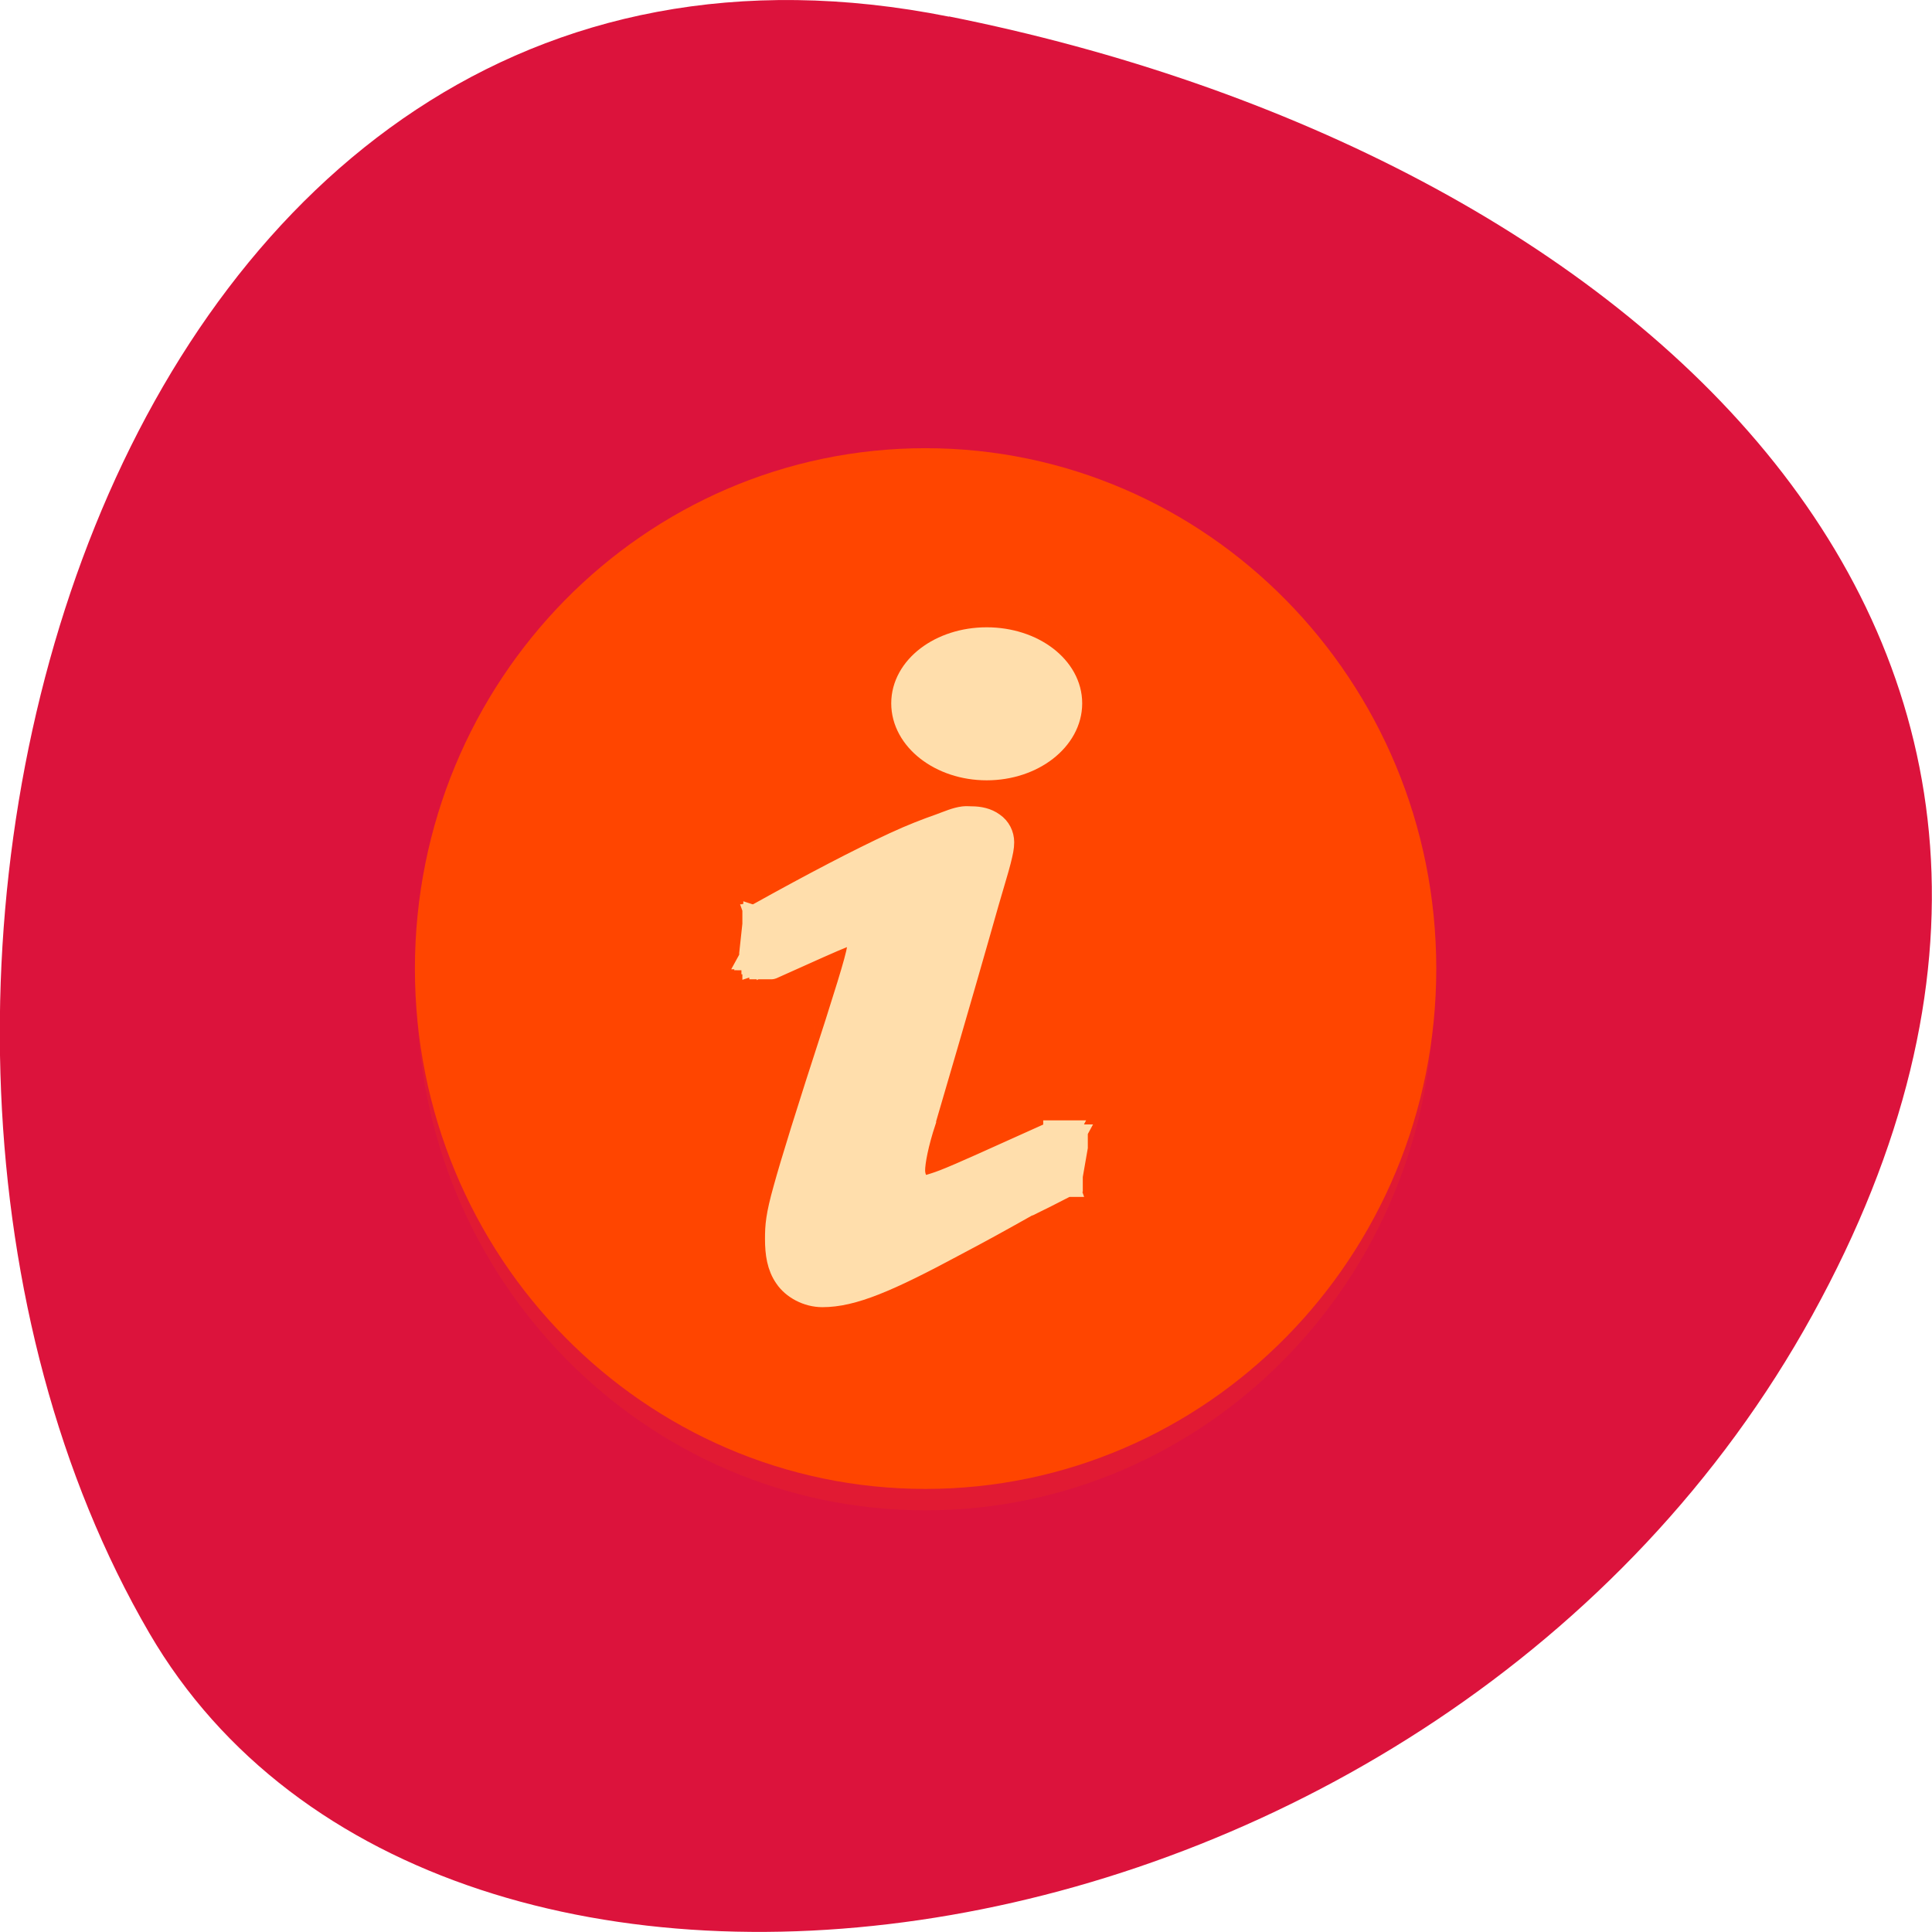 <svg xmlns="http://www.w3.org/2000/svg" xmlns:xlink="http://www.w3.org/1999/xlink" viewBox="0 0 24 24"><defs><g id="3" clip-path="url(#2)"><path d="m 44.01 25 c 0 11.04 -8.949 20.01 -19.993 20.01 c -11.04 0 -20.01 -8.962 -20.01 -20.01 c 0 -11.04 8.962 -20.01 20.01 -20.01 c 11.04 0 19.993 8.962 19.993 20.01" transform="matrix(0.308 0 0 0.313 4.099 4.517)" fill="#ff4500" stroke="#ff4500"/></g><g id="6" clip-path="url(#5)"><path d="m 26.488 9.955 c -1.853 0 -3.351 1.134 -3.351 2.53 c 0 1.396 1.498 2.555 3.351 2.555 c 1.853 0 3.351 -1.159 3.351 -2.555 c 0 -1.396 -1.498 -2.53 -3.351 -2.53" transform="matrix(0.308 0 0 0.313 4.099 4.517)" fill="#ff4500" stroke="#ff4500"/></g><g id="9" clip-path="url(#8)"><path d="m 25.562 17.07 c -0.305 0.037 -0.584 0.162 -0.965 0.299 c -0.508 0.175 -1.104 0.399 -1.815 0.723 c -1.422 0.648 -3.288 1.595 -5.408 2.767 c 0 0 0 0.025 0 0.037 c 0 0 -0.038 -0.012 -0.038 0 c 0 0 -0.038 0.025 -0.038 0.025 c -0.013 0 0 0.037 0 0.037 c -0.013 0 -0.038 0 -0.051 0 c 0 0 0.013 0.025 0 0.037 c 0 0 -0.038 -0.012 -0.038 0 c 0 0 0 0.025 0 0.025 c 0 0 -0.038 0 -0.038 0 c 0 0 0 0.037 0 0.037 c 0 0 0 0.025 0 0.025 c 0 0.012 0 0.037 0 0.037 c 0 0 -0.038 0 -0.038 0 c 0 0 0 0.037 0 0.037 c 0 0 0 0.025 0 0.025 c 0 0.012 0 0.037 0 0.037 c 0 0 0 0.025 0 0.037 l -0.127 1.147 c 0 0.012 0 0.037 0 0.037 c 0 0 0 0.025 0 0.037 c 0 0 0 0.025 0 0.025 c 0.013 0 0 0.037 0 0.037 c 0.013 0 0 0.025 0 0.037 c 0.013 0 0 0.025 0 0.025 c 0.013 0 0.051 0 0.051 0 c 0 0 -0.013 0.037 0 0.037 c 0 0 -0.013 0.025 0 0.025 c 0 0.012 0.038 0 0.038 0 c 0 0.012 0 0.037 0 0.037 c 0 0 0 0.037 0 0.037 c 0 0 0.038 0 0.038 0 c 0 0 0 0.025 0 0.025 c 0 0.012 0.038 0 0.038 0 c 0 0.012 0 0.037 0 0.037 c 0 0 0.038 0 0.038 0 c 0 0 0 0.037 0 0.037 c 0 0 0.038 0 0.038 0 c 0.013 0 0 0.025 0 0.025 c 0.013 0.012 0.038 0 0.051 0 c 0 0.012 0.025 0 0.038 0 c 0 0.012 -0.013 0.037 0 0.037 c 0 0 0.038 0 0.038 0 c 0 0 0.038 0 0.038 0 c 0 0 0 0.037 0 0.037 c 0 0 0.038 0 0.038 0 c 0 0 0.038 0 0.038 0 c 0.013 0 0.038 0 0.038 0 c 0.013 0 0.038 0 0.051 0 c 0 0 0.025 0 0.038 0 c 0 0 0.038 0 0.038 0 c 0 0 0.038 0 0.038 0 c 0 0 0.038 0 0.038 0 c 0.013 0 0.038 0 0.038 0 c 0.013 0 0.038 0 0.038 0 c 0.013 0 0 -0.037 0 -0.037 c 0.013 0 0.038 0 0.051 0 c 0 0 0.038 0 0.038 0 c 1.523 -0.673 2.361 -1.047 2.818 -1.222 c 0.203 -0.075 0.33 -0.075 0.406 -0.1 c 0.076 -0.012 0.102 -0.025 0.165 -0.025 c 0.013 -0.012 0.025 -0.012 0.038 0 c 0 0 0 0.012 0 0.025 c 0.013 0 0.025 0 0.038 0 c 0 0 -0.013 0.037 0 0.062 c 0.013 0.037 0.038 0.075 0.038 0.137 c 0 0.474 -0.152 0.997 -0.927 3.39 c -1.219 3.702 -1.79 5.522 -2.094 6.594 c -0.305 1.072 -0.33 1.458 -0.33 1.982 c 0 0.573 0.076 1.072 0.368 1.483 c 0.279 0.411 0.85 0.723 1.447 0.723 c 1.206 0 2.615 -0.598 5.369 -2.044 c 0.965 -0.499 1.904 -1.01 2.869 -1.546 c 0.025 -0.012 0.051 -0.025 0.076 -0.037 c 0.47 -0.212 0.939 -0.461 1.409 -0.686 c 0 0 0 -0.037 0 -0.037 c 0 0 0.038 0 0.038 0 c 0.013 0 0.038 0 0.051 0 c 0 0 -0.013 -0.025 0 -0.025 c 0 -0.012 0.025 0 0.038 0 c 0 -0.012 -0.013 -0.037 0 -0.037 c 0 0 0.038 0 0.038 0 c 0 0 0 -0.037 0 -0.037 c 0 0 0 -0.025 0 -0.025 c 0 -0.012 0.038 0 0.038 0 c 0 -0.012 0 -0.037 0 -0.037 c 0 0 0.038 0 0.038 0 c 0 0 0 -0.025 0 -0.037 c 0 0 0 -0.025 0 -0.025 c 0 -0.012 0.038 0 0.038 0 c 0 -0.012 0 -0.037 0 -0.037 c 0 0 0 -0.025 0 -0.037 c 0 0 0 -0.025 0 -0.025 c 0 -0.012 0 -0.037 0 -0.037 l 0.203 -1.159 c 0 0 0 -0.025 0 -0.025 c 0 0 0 -0.037 0 -0.037 c 0 0 0 -0.025 0 -0.025 c 0 -0.012 0 -0.037 0 -0.037 c 0 0 0 -0.037 0 -0.037 c 0 0 0 -0.025 0 -0.025 c 0 -0.012 0 -0.037 0 -0.037 c 0 0 -0.038 0 -0.038 0 c 0 0 0 -0.025 0 -0.037 c 0 0 0 -0.025 0 -0.025 c 0 -0.012 -0.038 0 -0.038 0 c 0 -0.012 0 -0.037 0 -0.037 c 0 0 0 -0.025 0 -0.037 c 0 0 -0.038 0.012 -0.038 0 c -0.013 0 0 -0.025 0 -0.025 c -0.013 -0.012 -0.038 0 -0.038 0 c -0.013 -0.012 0 -0.037 0 -0.037 c -0.013 0 -0.038 0 -0.051 0 c 0 0 0.013 -0.025 0 -0.037 c 0 0 -0.025 0.012 -0.038 0 c 0 0 0.013 -0.025 0 -0.025 c 0 0 -0.038 0 -0.038 0 c 0 0 -0.038 0 -0.038 0 c 0 0 0 -0.037 0 -0.037 c 0 0 -0.038 0 -0.038 0 c -0.013 0 -0.038 0 -0.038 0 c -0.013 0 0 -0.025 0 -0.037 c -0.013 0 -0.038 0.012 -0.038 0 c -0.013 0 -0.038 0.012 -0.051 0 c 0 0 -0.025 0.012 -0.038 0 c 0 0 -0.038 0 -0.038 0 c 0 0 -0.038 0 -0.038 0 c 0 0 -0.038 0 -0.038 0 c -0.013 0 -0.038 0 -0.038 0 c -0.013 0.012 -0.038 0 -0.051 0 c 0 0.012 -0.025 0 -0.038 0 c 0 0.012 -0.038 0 -0.038 0 c 0 0.012 0 0.037 0 0.037 c 0 0 -0.038 0 -0.038 0 c 0 0 -0.038 0 -0.038 0 c -2.45 1.072 -3.719 1.658 -4.405 1.907 c -0.33 0.137 -0.482 0.175 -0.597 0.199 c -0.114 0.037 -0.203 0.037 -0.368 0.037 c -0.013 0 -0.025 0 -0.038 0 c 0 0 -0.038 -0.037 -0.038 -0.037 c -0.013 -0.012 -0.038 -0.025 -0.038 -0.025 c -0.013 -0.012 0.013 -0.012 0 -0.037 c -0.076 -0.087 -0.203 -0.299 -0.203 -0.586 c 0 -0.349 0.14 -1.097 0.444 -1.982 c 0 0 0 -0.037 0 -0.037 c 1.32 -4.425 2.082 -7.05 2.539 -8.638 c 0.228 -0.785 0.394 -1.296 0.482 -1.645 c 0.089 -0.349 0.127 -0.524 0.127 -0.723 c 0 -0.262 -0.127 -0.524 -0.368 -0.698 c -0.241 -0.162 -0.546 -0.224 -0.85 -0.224 c -0.102 0 -0.216 -0.012 -0.317 0" transform="matrix(0.308 0 0 0.313 4.099 4.517)" fill="#ff4500" stroke="#ff4500"/></g><clipPath id="8"><path d="M 0,0 H24 V24 H0 z"/></clipPath><clipPath id="5"><path d="M 0,0 H24 V24 H0 z"/></clipPath><clipPath id="2"><path d="M 0,0 H24 V24 H0 z"/></clipPath><filter id="0" filterUnits="objectBoundingBox" x="0" y="0" width="24" height="24"><feColorMatrix type="matrix" in="SourceGraphic" values="0 0 0 0 1 0 0 0 0 1 0 0 0 0 1 0 0 0 1 0"/></filter><mask id="1"><g filter="url(#0)"><path fill-opacity="0.149" d="M 0,0 H24 V24 H0 z"/></g></mask><mask id="7"><g filter="url(#0)"><path fill-opacity="0.502" d="M 0,0 H24 V24 H0 z"/></g></mask><mask id="4"><g filter="url(#0)"><path fill-opacity="0.502" d="M 0,0 H24 V24 H0 z"/></g></mask></defs><path d="m 11.789 0.207 c -10.496 -2.098 -14.48 12.277 -9.934 20.08 c 3.625 6.219 16.04 4.438 20.66 -3.953 c 4.629 -8.395 -2.305 -14.449 -10.727 -16.13" fill="#dc133c"/><use xlink:href="#3" mask="url(#1)"/><path d="m 44.749 25.629 c 0 8.648 -7.564 15.656 -16.886 15.656 c -9.321 0 -16.875 -7.01 -16.875 -15.656 c 0 -8.648 7.554 -15.665 16.875 -15.665 c 9.321 0 16.886 7.02 16.886 15.665" transform="matrix(0.365 0 0 0.4 1.326 1.782)" fill="#ff4500" stroke="#ff4500"/><use xlink:href="#6" mask="url(#4)"/><path d="m 26.488 10.965 c -1.853 0 -3.351 1.122 -3.351 2.518 c 0 1.396 1.498 2.555 3.351 2.555 c 1.853 0 3.351 -1.159 3.351 -2.555 c 0 -1.396 -1.498 -2.518 -3.351 -2.518" transform="matrix(0.308 0 0 0.313 4.099 4.517)" fill="#ffdeac" stroke="#ffdeac"/><use xlink:href="#9" mask="url(#7)"/><path d="m 25.562 18.07 c -0.305 0.037 -0.584 0.162 -0.965 0.299 c -0.508 0.175 -1.104 0.399 -1.815 0.723 c -1.422 0.648 -3.288 1.608 -5.408 2.767 c 0 0 0 0.037 0 0.037 c 0 0 -0.038 0 -0.038 0 c 0 0 -0.038 0.025 -0.038 0.025 c -0.013 0.012 0 0.037 0 0.037 c -0.013 0 -0.038 0 -0.051 0 c 0 0 0.013 0.037 0 0.037 c 0 0 -0.038 0 -0.038 0 c 0 0 0 0.025 0 0.025 c 0 0.012 -0.038 0 -0.038 0 c 0 0.012 0 0.037 0 0.037 c 0 0 0 0.025 0 0.037 c 0 0 0 0.025 0 0.025 c 0 0.012 -0.038 0 -0.038 0 c 0 0.012 0 0.037 0 0.037 c 0 0 0 0.025 0 0.037 c 0 0 0 0.025 0 0.025 c 0 0.012 0 0.037 0 0.037 l -0.127 1.159 c 0 0 0 0.025 0 0.025 c 0 0 0 0.037 0 0.037 c 0 0 0 0.025 0 0.025 c 0.013 0.012 0 0.037 0 0.037 c 0.013 0 0 0.037 0 0.037 c 0.013 0 0 0.025 0 0.025 c 0.013 0.012 0.051 0 0.051 0 c 0 0.012 -0.013 0.037 0 0.037 c 0 0 -0.013 0.025 0 0.037 c 0 0 0.038 -0.012 0.038 0 c 0 0 0 0.025 0 0.025 c 0 0.012 0 0.037 0 0.037 c 0 0 0.038 0 0.038 0 c 0 0 0 0.025 0 0.037 c 0 0 0.038 -0.012 0.038 0 c 0 0 0 0.025 0 0.025 c 0 0 0.038 0 0.038 0 c 0 0 0 0.037 0 0.037 c 0 0 0.038 0 0.038 0 c 0.013 0 0 0.025 0 0.037 c 0.013 0 0.038 -0.012 0.051 0 c 0 0 0.025 -0.012 0.038 0 c 0 0 -0.013 0.025 0 0.025 c 0 0 0.038 0 0.038 0 c 0 0 0.038 0 0.038 0 c 0 0 0 0.037 0 0.037 c 0 0 0.038 0 0.038 0 c 0 0 0.038 0 0.038 0 c 0.013 0 0.038 0 0.038 0 c 0.013 0 0.038 0 0.051 0 c 0 0 0.025 0 0.038 0 c 0 0 0.038 0 0.038 0 c 0 0 0.038 0 0.038 0 c 0 0 0.038 0 0.038 0 c 0.013 0 0.038 0 0.038 0 c 0.013 0 0.038 0 0.038 0 c 0.013 0 0 -0.037 0 -0.037 c 0.013 0 0.038 0 0.051 0 c 0 0 0.038 0 0.038 0 c 1.523 -0.673 2.361 -1.047 2.818 -1.222 c 0.203 -0.062 0.33 -0.075 0.406 -0.1 c 0.076 -0.012 0.102 -0.025 0.165 -0.025 c 0.013 0 0.025 0 0.038 0 c 0 0.012 0 0.025 0 0.025 c 0.013 0 0.025 0 0.038 0 c 0 0 -0.013 0.037 0 0.075 c 0.013 0.025 0.038 0.062 0.038 0.125 c 0 0.474 -0.152 0.997 -0.927 3.403 c -1.219 3.69 -1.79 5.509 -2.094 6.594 c -0.305 1.072 -0.33 1.446 -0.33 1.969 c 0 0.573 0.076 1.072 0.368 1.483 c 0.279 0.411 0.85 0.723 1.447 0.723 c 1.206 0 2.615 -0.586 5.369 -2.044 c 0.965 -0.499 1.904 -1.01 2.869 -1.546 c 0.025 -0.012 0.051 -0.025 0.076 -0.025 c 0.47 -0.224 0.939 -0.461 1.409 -0.698 c 0 0 0 -0.025 0 -0.037 c 0 0 0.038 0.012 0.038 0 c 0.013 0 0.038 0.012 0.051 0 c 0 0 -0.013 -0.025 0 -0.025 c 0 0 0.025 0 0.038 0 c 0 0 -0.013 -0.037 0 -0.037 c 0 0 0.038 0 0.038 0 c 0 0 0 -0.025 0 -0.037 c 0 0 0 -0.025 0 -0.025 c 0 0 0.038 0 0.038 0 c 0 0 0 -0.037 0 -0.037 c 0 0 0.038 0 0.038 0 c 0 0 0 -0.025 0 -0.037 c 0 0 0 -0.025 0 -0.025 c 0 0 0.038 0 0.038 0 c 0 0 0 -0.037 0 -0.037 c 0 0 0 -0.025 0 -0.025 c 0 -0.012 0 -0.037 0 -0.037 c 0 0 0 -0.025 0 -0.037 l 0.203 -1.147 c 0 -0.012 0 -0.037 0 -0.037 c 0 0 0 -0.025 0 -0.037 c 0 0 0 -0.025 0 -0.025 c 0 -0.012 0 -0.037 0 -0.037 c 0 0 0 -0.025 0 -0.037 c 0 0 0 -0.025 0 -0.025 c 0 0 0 -0.037 0 -0.037 c 0 0 -0.038 0 -0.038 0 c 0 0 0 -0.025 0 -0.037 c 0 0 0 -0.025 0 -0.025 c 0 0 -0.038 0 -0.038 0 c 0 0 0 -0.037 0 -0.037 c 0 0 0 -0.025 0 -0.025 c 0 -0.012 -0.038 0 -0.038 0 c -0.013 -0.012 0 -0.037 0 -0.037 c -0.013 0 -0.038 0 -0.038 0 c -0.013 0 0 -0.025 0 -0.037 c -0.013 0 -0.038 0 -0.051 0 c 0 0 0.013 -0.025 0 -0.025 c 0 -0.012 -0.025 0 -0.038 0 c 0 -0.012 0.013 -0.037 0 -0.037 c 0 0 -0.038 0 -0.038 0 c 0 0 -0.038 0 -0.038 0 c 0 0 0 -0.037 0 -0.037 c 0 0 -0.038 0 -0.038 0 c -0.013 0 -0.038 0 -0.038 0 c -0.013 0 0 -0.025 0 -0.025 c -0.013 0 -0.038 0 -0.038 0 c -0.013 0 -0.038 0 -0.051 0 c 0 0 -0.025 0 -0.038 0 c 0 0 -0.038 0 -0.038 0 c 0 0 -0.038 0 -0.038 0 c 0 0 -0.038 0 -0.038 0 c -0.013 0 -0.038 0 -0.038 0 c -0.013 0 -0.038 0 -0.051 0 c 0 0 -0.025 0 -0.038 0 c 0 0 -0.038 0 -0.038 0 c 0 0 0 0.025 0 0.025 c 0 0 -0.038 0 -0.038 0 c 0 0 -0.038 0 -0.038 0 c -2.45 1.084 -3.719 1.658 -4.405 1.92 c -0.33 0.125 -0.482 0.162 -0.597 0.199 c -0.114 0.025 -0.203 0.025 -0.368 0.025 c -0.013 0 -0.025 0 -0.038 0 c 0 0 -0.038 -0.025 -0.038 -0.025 c -0.013 -0.012 -0.038 -0.025 -0.038 -0.037 c -0.013 -0.012 0.013 -0.012 0 -0.037 c -0.076 -0.087 -0.203 -0.299 -0.203 -0.586 c 0 -0.337 0.14 -1.084 0.444 -1.982 c 0 0 0 -0.025 0 -0.037 c 1.32 -4.425 2.082 -7.05 2.539 -8.638 c 0.228 -0.785 0.394 -1.296 0.482 -1.645 c 0.089 -0.349 0.127 -0.524 0.127 -0.723 c 0 -0.262 -0.127 -0.524 -0.368 -0.686 c -0.241 -0.175 -0.546 -0.237 -0.85 -0.237 c -0.102 0 -0.216 -0.012 -0.317 0" transform="matrix(0.308 0 0 0.313 4.099 4.517)" fill="#ffdeac" stroke="#ffdeac"/></svg>